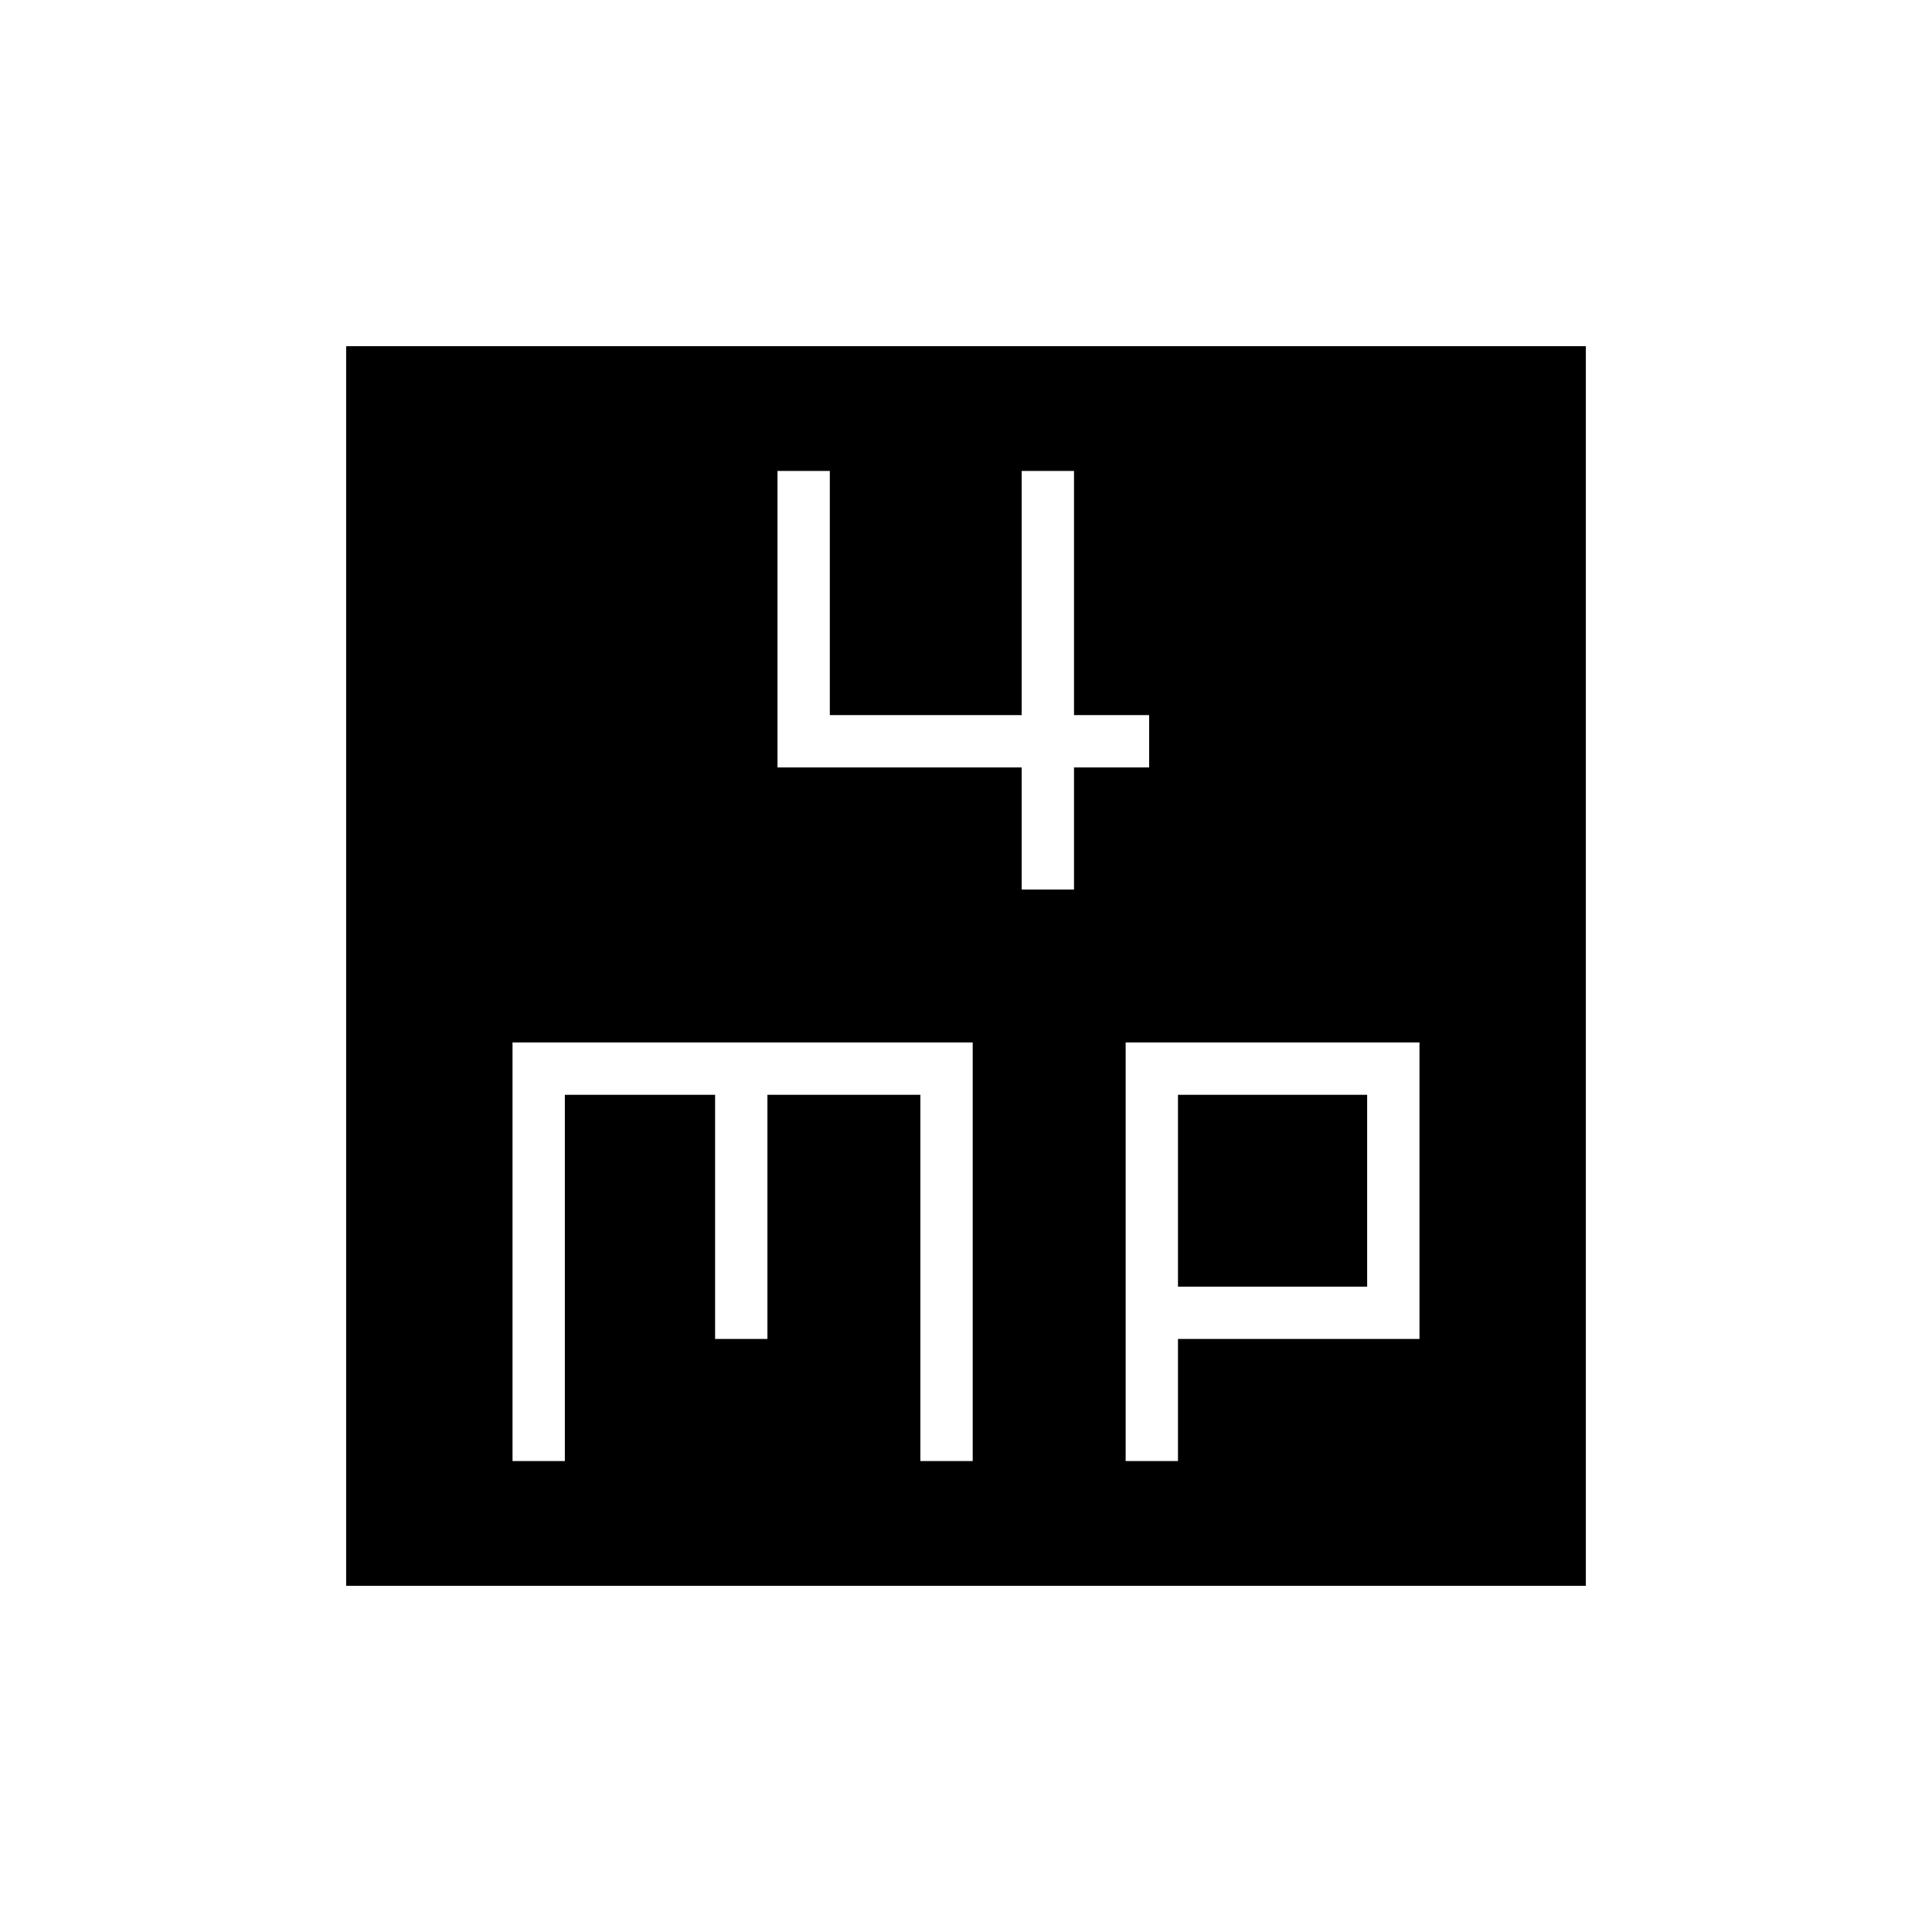 <svg xmlns="http://www.w3.org/2000/svg" height="40" viewBox="0 -960 960 960" width="40"><path d="M507.67-518h26v-60.67H571v-26h-37.33V-726h-26v121.33h-95.34V-726h-26v147.33h121.34V-518Zm-253 284h26v-182h74.66v121.33h26V-416h76v182h26v-208H254.67v208Zm304.66 0h26v-60.67h120V-442h-146v208Zm26-86.67V-416h94v95.33h-94ZM172-172v-616h616v616H172Z"/></svg>